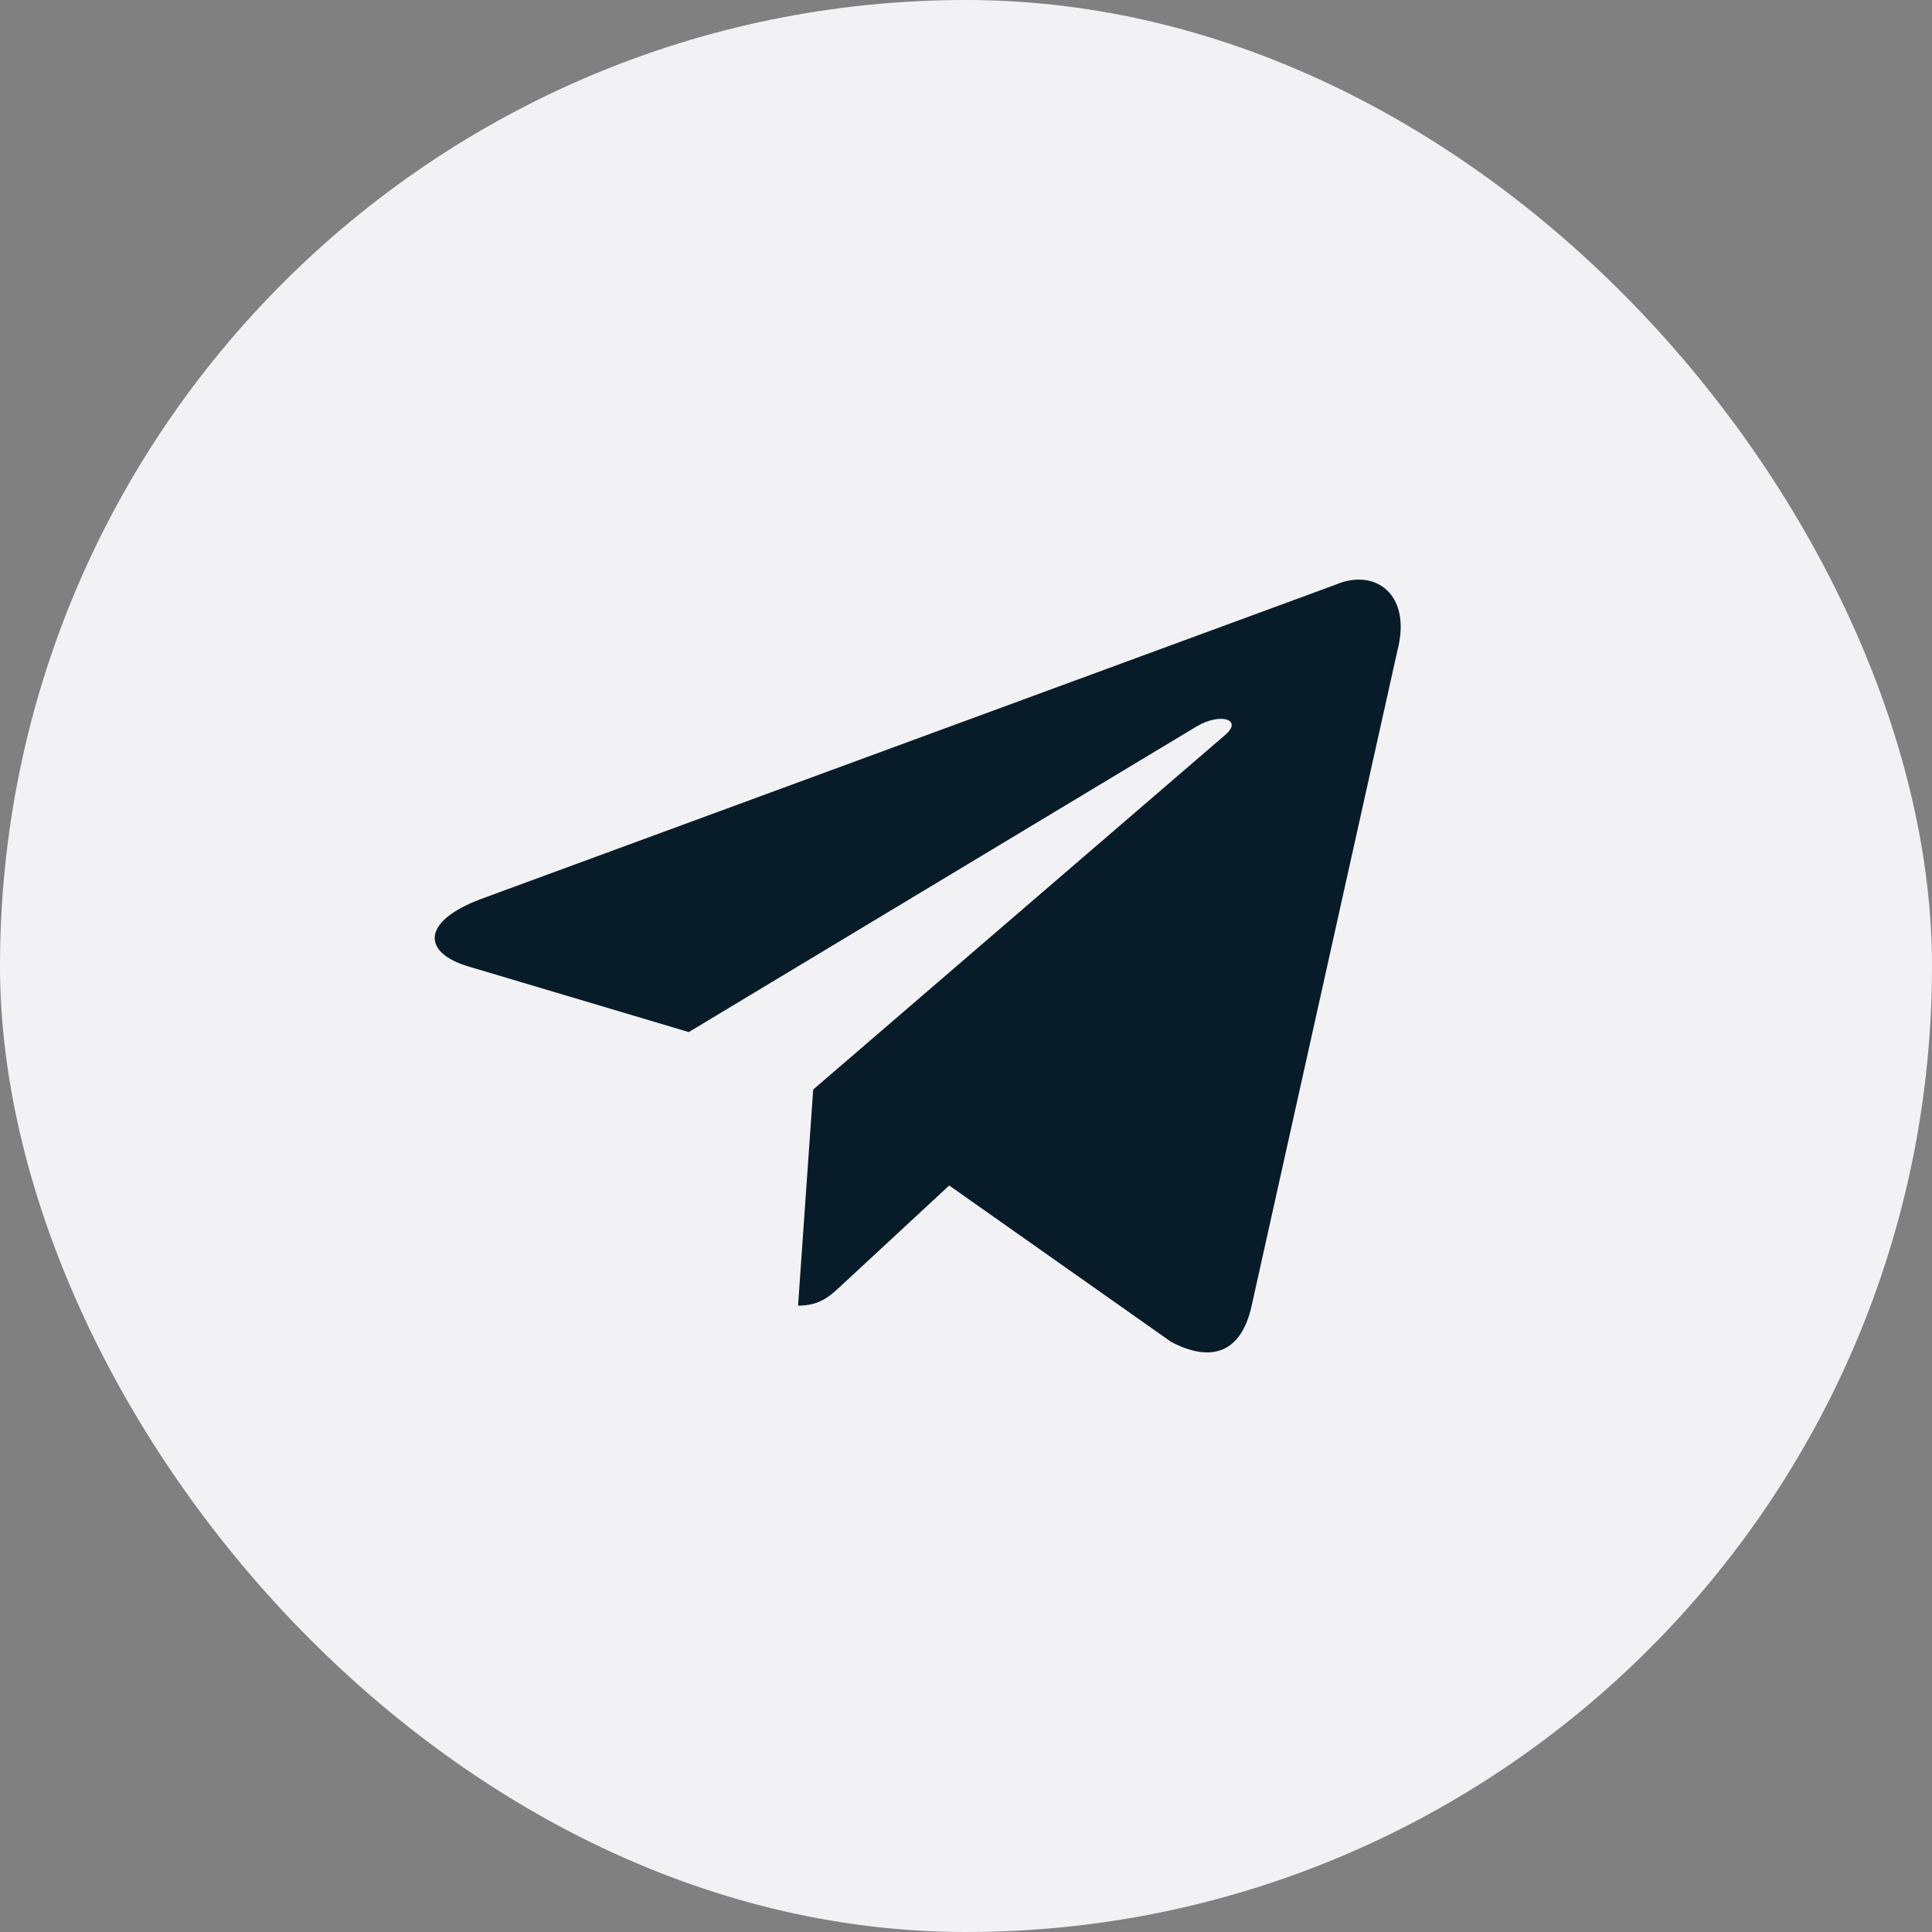 <svg width="40" height="40" viewBox="0 0 40 40" fill="none" xmlns="http://www.w3.org/2000/svg">
<rect x="0" y="0" width="40" height="40" fill="#808080" stroke="none"/>
<rect width="40" height="40" rx="20" fill="#F2F2F4"/>
<path d="M16.523 27.032C16.983 27.032 17.186 26.831 17.443 26.593L19.895 24.319L16.836 22.56" fill="#081B29"/>
<path d="M16.835 22.559L24.247 27.782C25.093 28.227 25.703 27.997 25.914 27.033L28.931 13.473C29.24 12.291 28.459 11.755 27.65 12.106L9.934 18.622C8.724 19.084 8.732 19.728 9.713 20.014L14.26 21.368L24.785 15.034C25.282 14.747 25.738 14.901 25.364 15.218" fill="#081B29"/>
</svg>
